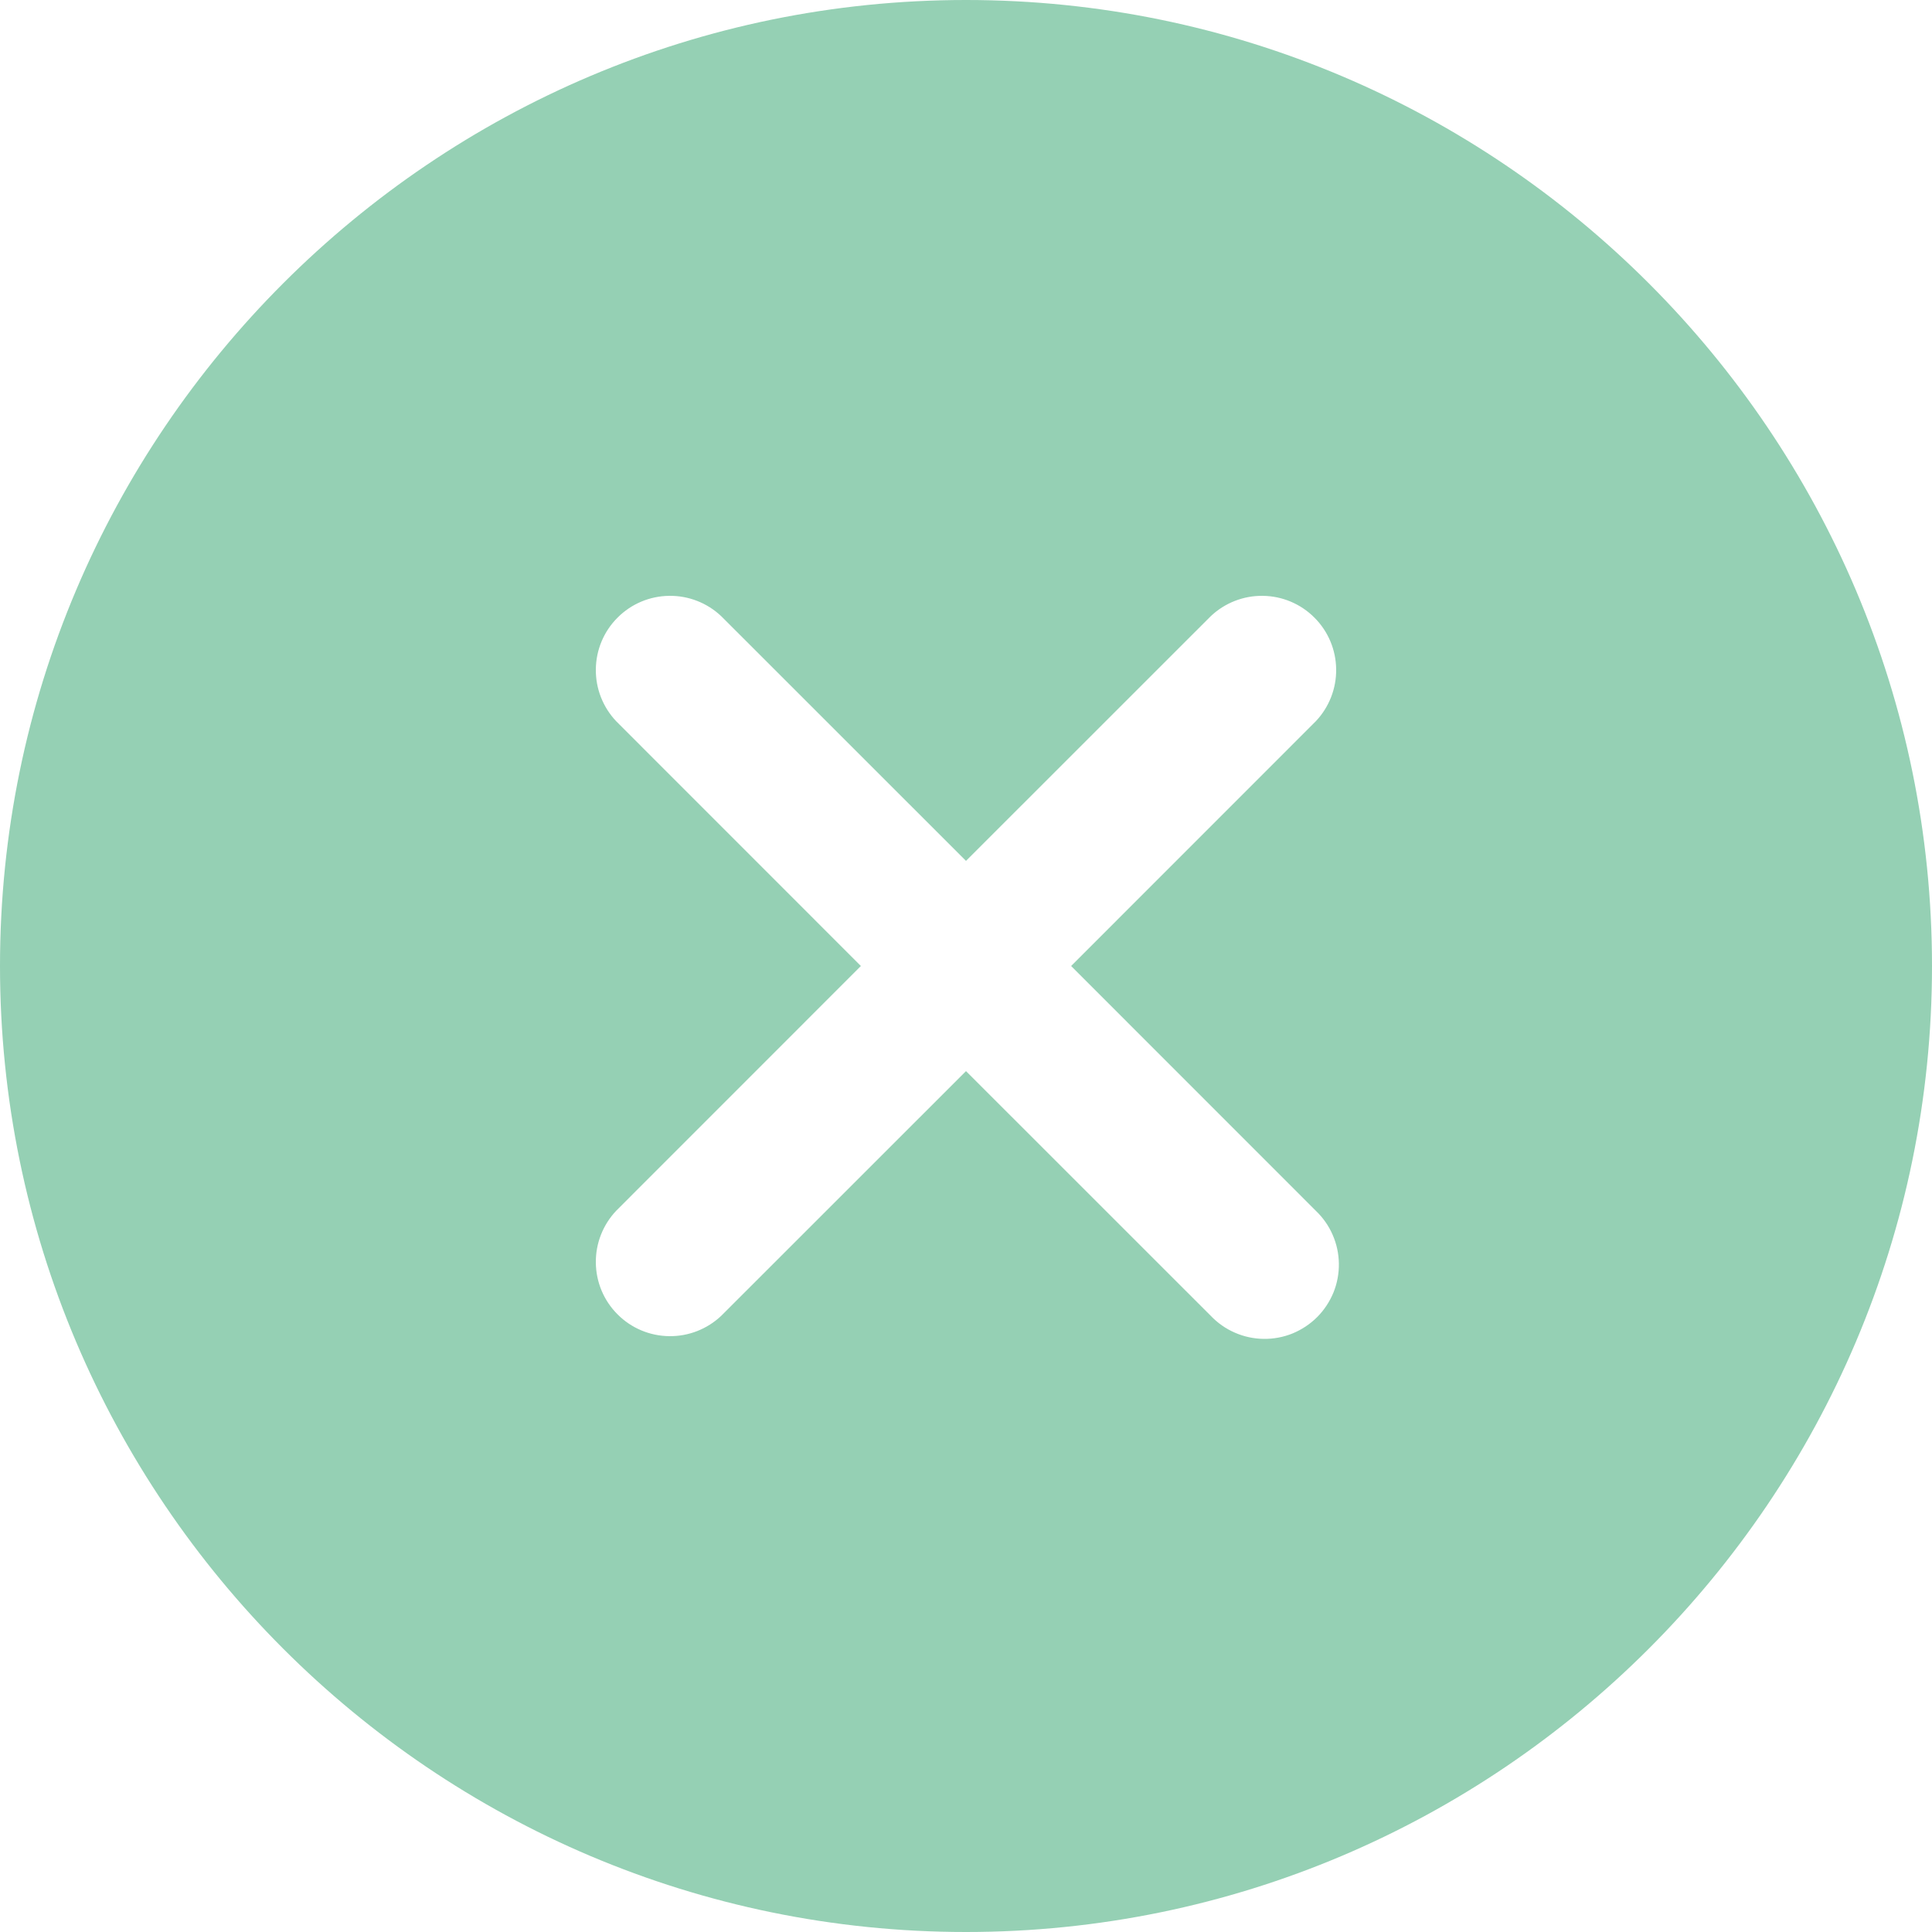 <svg width="27" height="27" viewBox="0 0 27 27" fill="none" xmlns="http://www.w3.org/2000/svg">
<path d="M13.5 0C6.056 0 0 6.056 0 13.5C0 20.944 6.056 27 13.5 27C20.944 27 27 20.944 27 13.5C27 6.056 20.944 0 13.5 0ZM18.388 16.92C18.488 17.015 18.569 17.13 18.624 17.257C18.68 17.384 18.709 17.521 18.711 17.659C18.713 17.798 18.687 17.936 18.635 18.064C18.582 18.192 18.505 18.309 18.407 18.407C18.309 18.505 18.192 18.582 18.064 18.635C17.936 18.687 17.798 18.713 17.659 18.711C17.521 18.709 17.384 18.68 17.257 18.624C17.13 18.569 17.015 18.488 16.92 18.388L13.5 14.969L10.08 18.388C9.884 18.574 9.622 18.677 9.352 18.673C9.081 18.67 8.822 18.561 8.631 18.369C8.439 18.178 8.33 17.919 8.327 17.648C8.323 17.378 8.426 17.116 8.612 16.92L12.031 13.5L8.612 10.08C8.426 9.884 8.323 9.622 8.327 9.352C8.33 9.081 8.439 8.822 8.631 8.631C8.822 8.439 9.081 8.33 9.352 8.327C9.622 8.323 9.884 8.426 10.08 8.612L13.5 12.031L16.92 8.612C17.116 8.426 17.378 8.323 17.648 8.327C17.919 8.33 18.178 8.439 18.369 8.631C18.561 8.822 18.67 9.081 18.673 9.352C18.677 9.622 18.574 9.884 18.388 10.08L14.969 13.5L18.388 16.92Z" fill="#95D0B4"/>
</svg>
